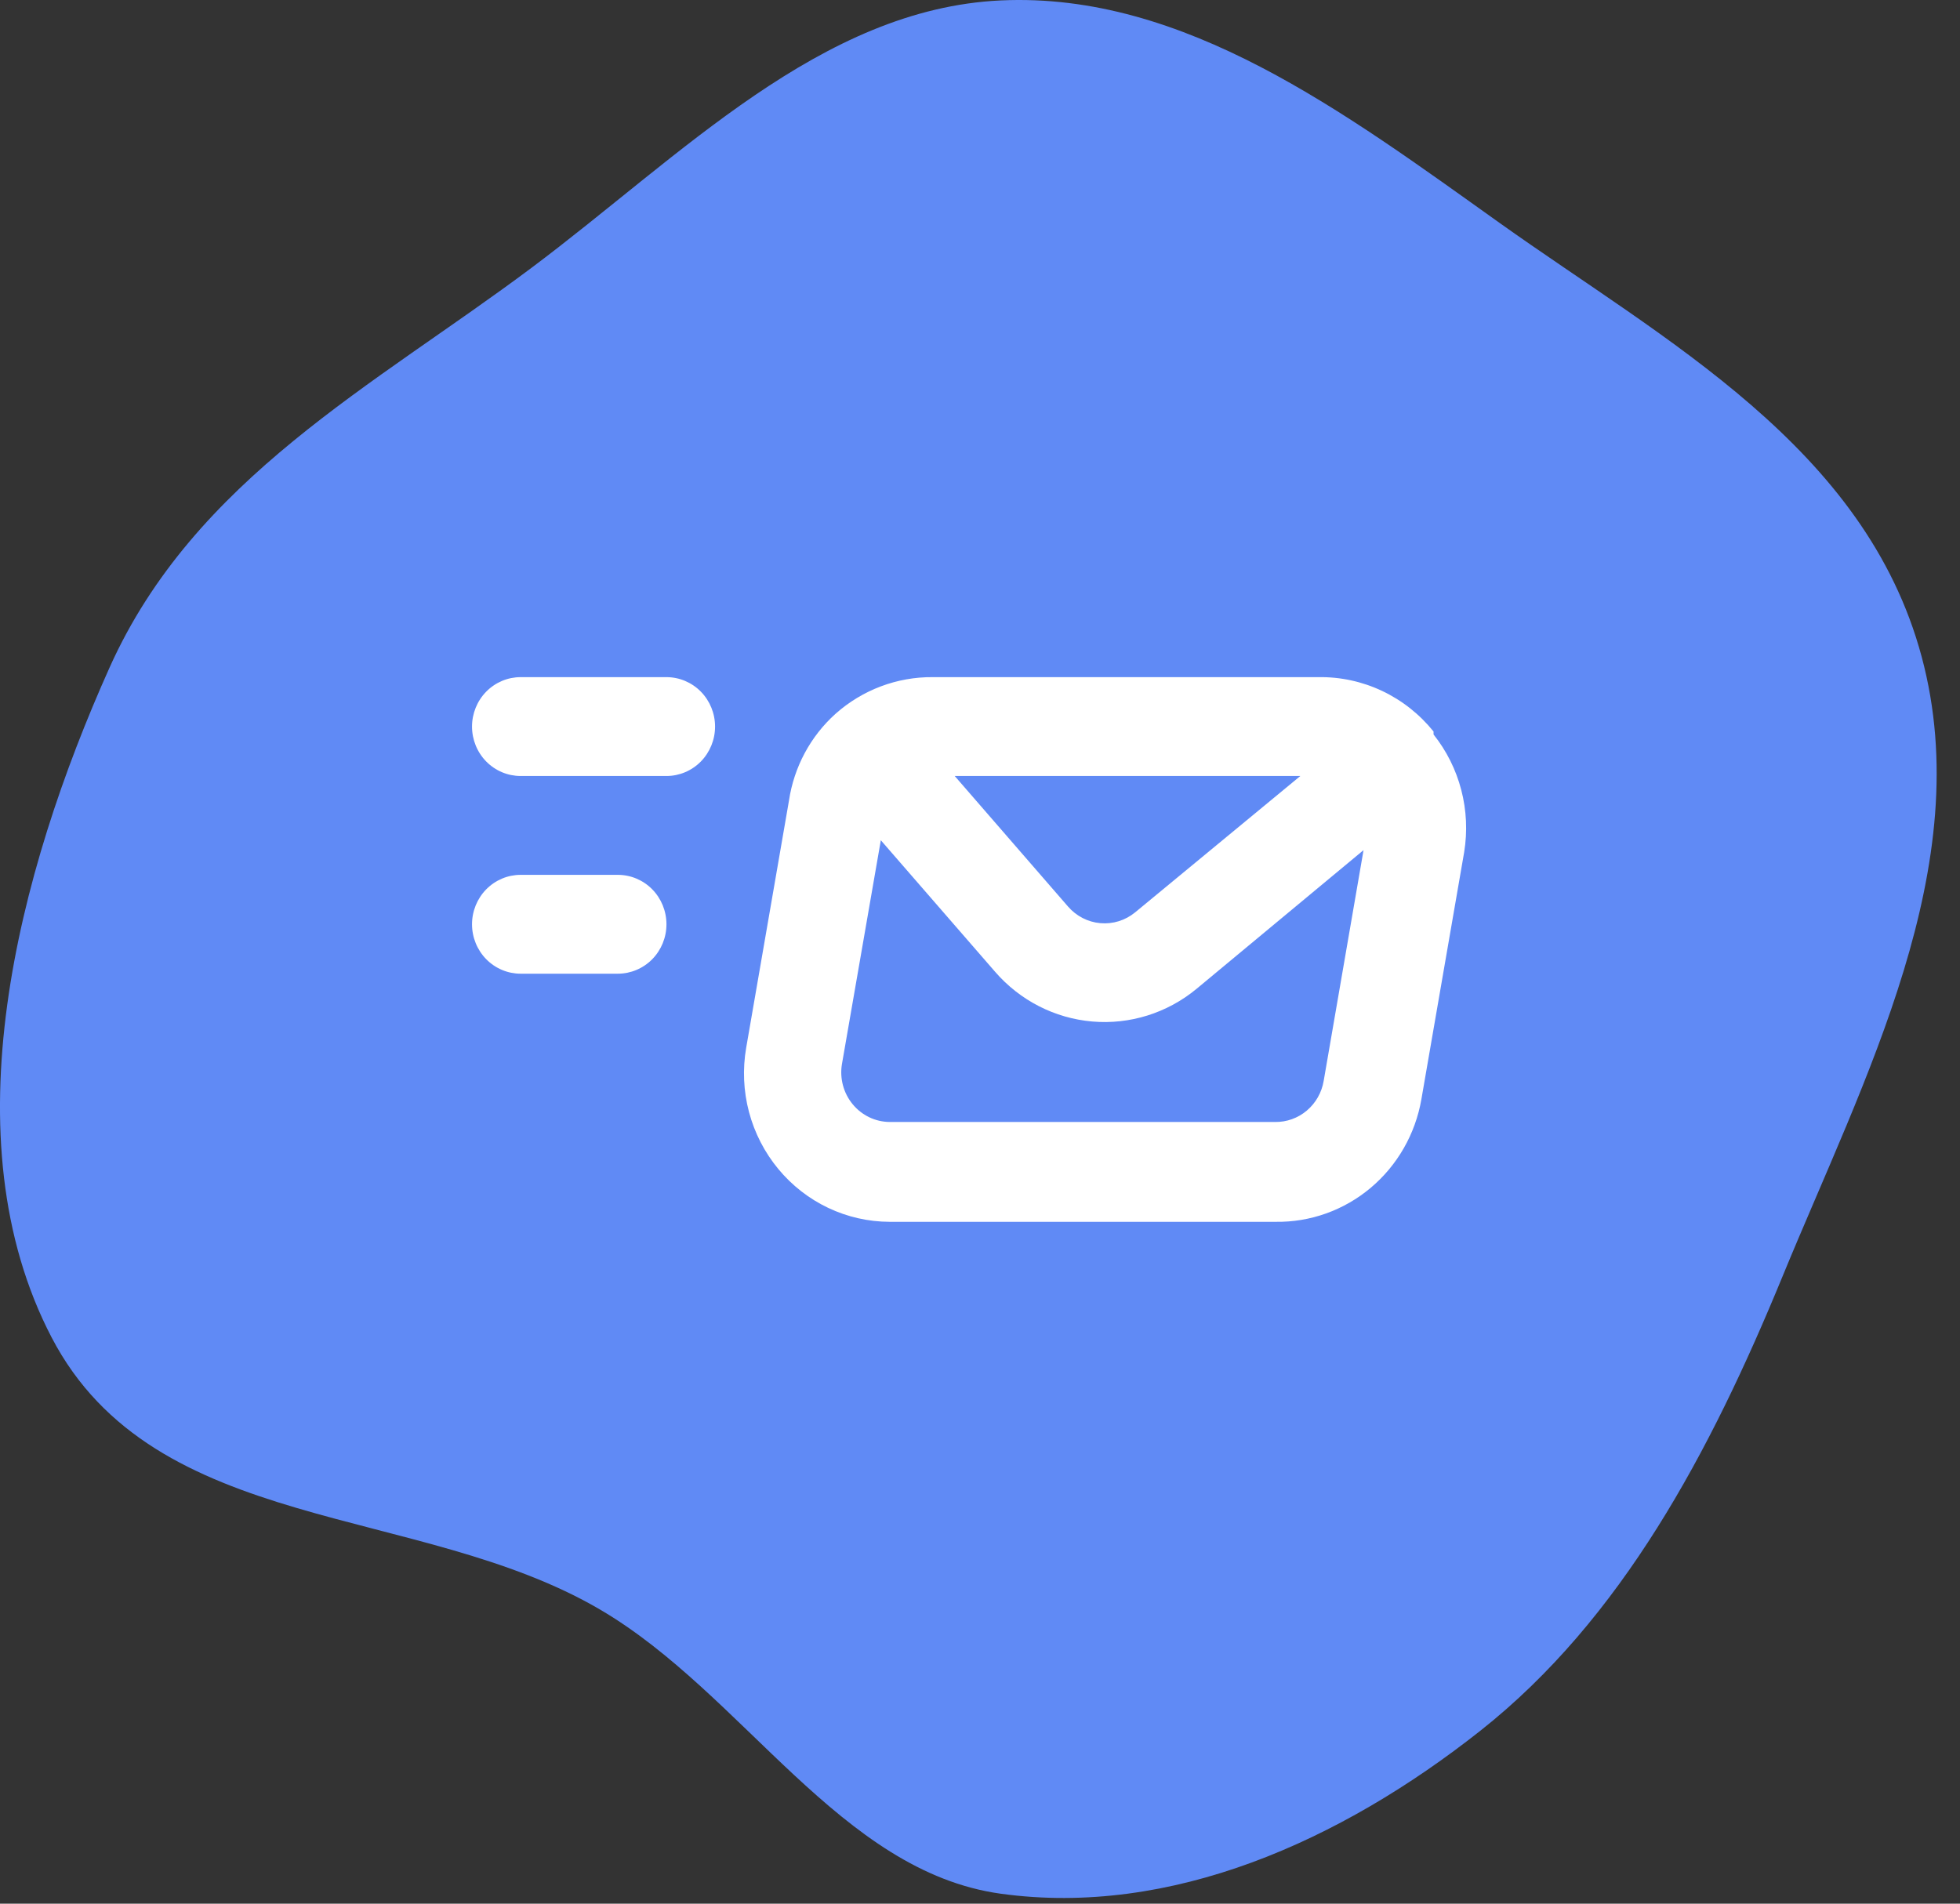 <svg width="70" height="68" viewBox="0 0 70 68" fill="none" xmlns="http://www.w3.org/2000/svg">
<rect x="0" y="0" width="70" height="68" fill="#333333" stroke="none"/>
<path fill-rule="evenodd" clip-rule="evenodd" d="M35.744 0.015C42.29 -0.289 48.03 4.023 53.557 7.963C59.455 12.167 66.617 15.96 68.631 23.459C70.636 30.926 66.574 38.507 63.663 45.591C61.081 51.875 57.912 57.84 52.865 61.827C47.869 65.773 41.812 68.481 35.744 67.645C29.999 66.853 26.56 60.502 21.432 57.495C14.945 53.692 5.529 54.855 1.841 47.769C-1.853 40.673 0.622 31.183 3.914 23.843C6.941 17.097 13.37 13.768 18.974 9.573C24.32 5.571 29.32 0.314 35.744 0.015Z" fill="#608AF5"/>
<path d="M22.066 31.25H18.594C18.133 31.25 17.692 31.436 17.366 31.767C17.041 32.098 16.858 32.547 16.858 33.016C16.858 33.484 17.041 33.933 17.366 34.264C17.692 34.595 18.133 34.781 18.594 34.781H22.066C22.526 34.781 22.968 34.595 23.294 34.264C23.619 33.933 23.802 33.484 23.802 33.016C23.802 32.547 23.619 32.098 23.294 31.767C22.968 31.436 22.526 31.25 22.066 31.25ZM51.198 26.236V26.13C50.7 25.512 50.072 25.016 49.359 24.679C48.647 24.343 47.869 24.175 47.083 24.188H33.316C32.04 24.176 30.805 24.641 29.844 25.494C28.946 26.299 28.356 27.399 28.177 28.602L26.649 37.429C26.518 38.192 26.552 38.974 26.75 39.721C26.948 40.469 27.305 41.163 27.795 41.755C28.283 42.345 28.891 42.82 29.578 43.146C30.265 43.472 31.013 43.642 31.771 43.644H45.556C46.794 43.663 47.998 43.233 48.953 42.43C49.907 41.628 50.549 40.506 50.764 39.266L52.292 30.438C52.412 29.699 52.377 28.942 52.188 28.218C52 27.493 51.662 26.818 51.198 26.236ZM46.441 27.719L40.538 32.592C40.189 32.878 39.745 33.016 39.298 32.976C38.852 32.937 38.438 32.723 38.142 32.38L34.097 27.719H46.441ZM47.274 38.612C47.204 39.027 46.99 39.402 46.672 39.671C46.354 39.94 45.952 40.084 45.538 40.078H31.771C31.519 40.075 31.27 40.018 31.042 39.908C30.814 39.798 30.613 39.639 30.451 39.442C30.29 39.246 30.172 39.017 30.106 38.77C30.04 38.523 30.027 38.264 30.069 38.012L31.458 30.014L35.538 34.711C36.426 35.737 37.67 36.374 39.01 36.489C40.349 36.605 41.681 36.189 42.726 35.328L48.698 30.367L47.274 38.612ZM23.802 24.188H18.594C18.133 24.188 17.692 24.374 17.366 24.705C17.041 25.036 16.858 25.485 16.858 25.953C16.858 26.422 17.041 26.871 17.366 27.202C17.692 27.533 18.133 27.719 18.594 27.719H23.802C24.262 27.719 24.704 27.533 25.03 27.202C25.355 26.871 25.538 26.422 25.538 25.953C25.538 25.485 25.355 25.036 25.03 24.705C24.704 24.374 24.262 24.188 23.802 24.188Z" fill="white"/>
</svg>
